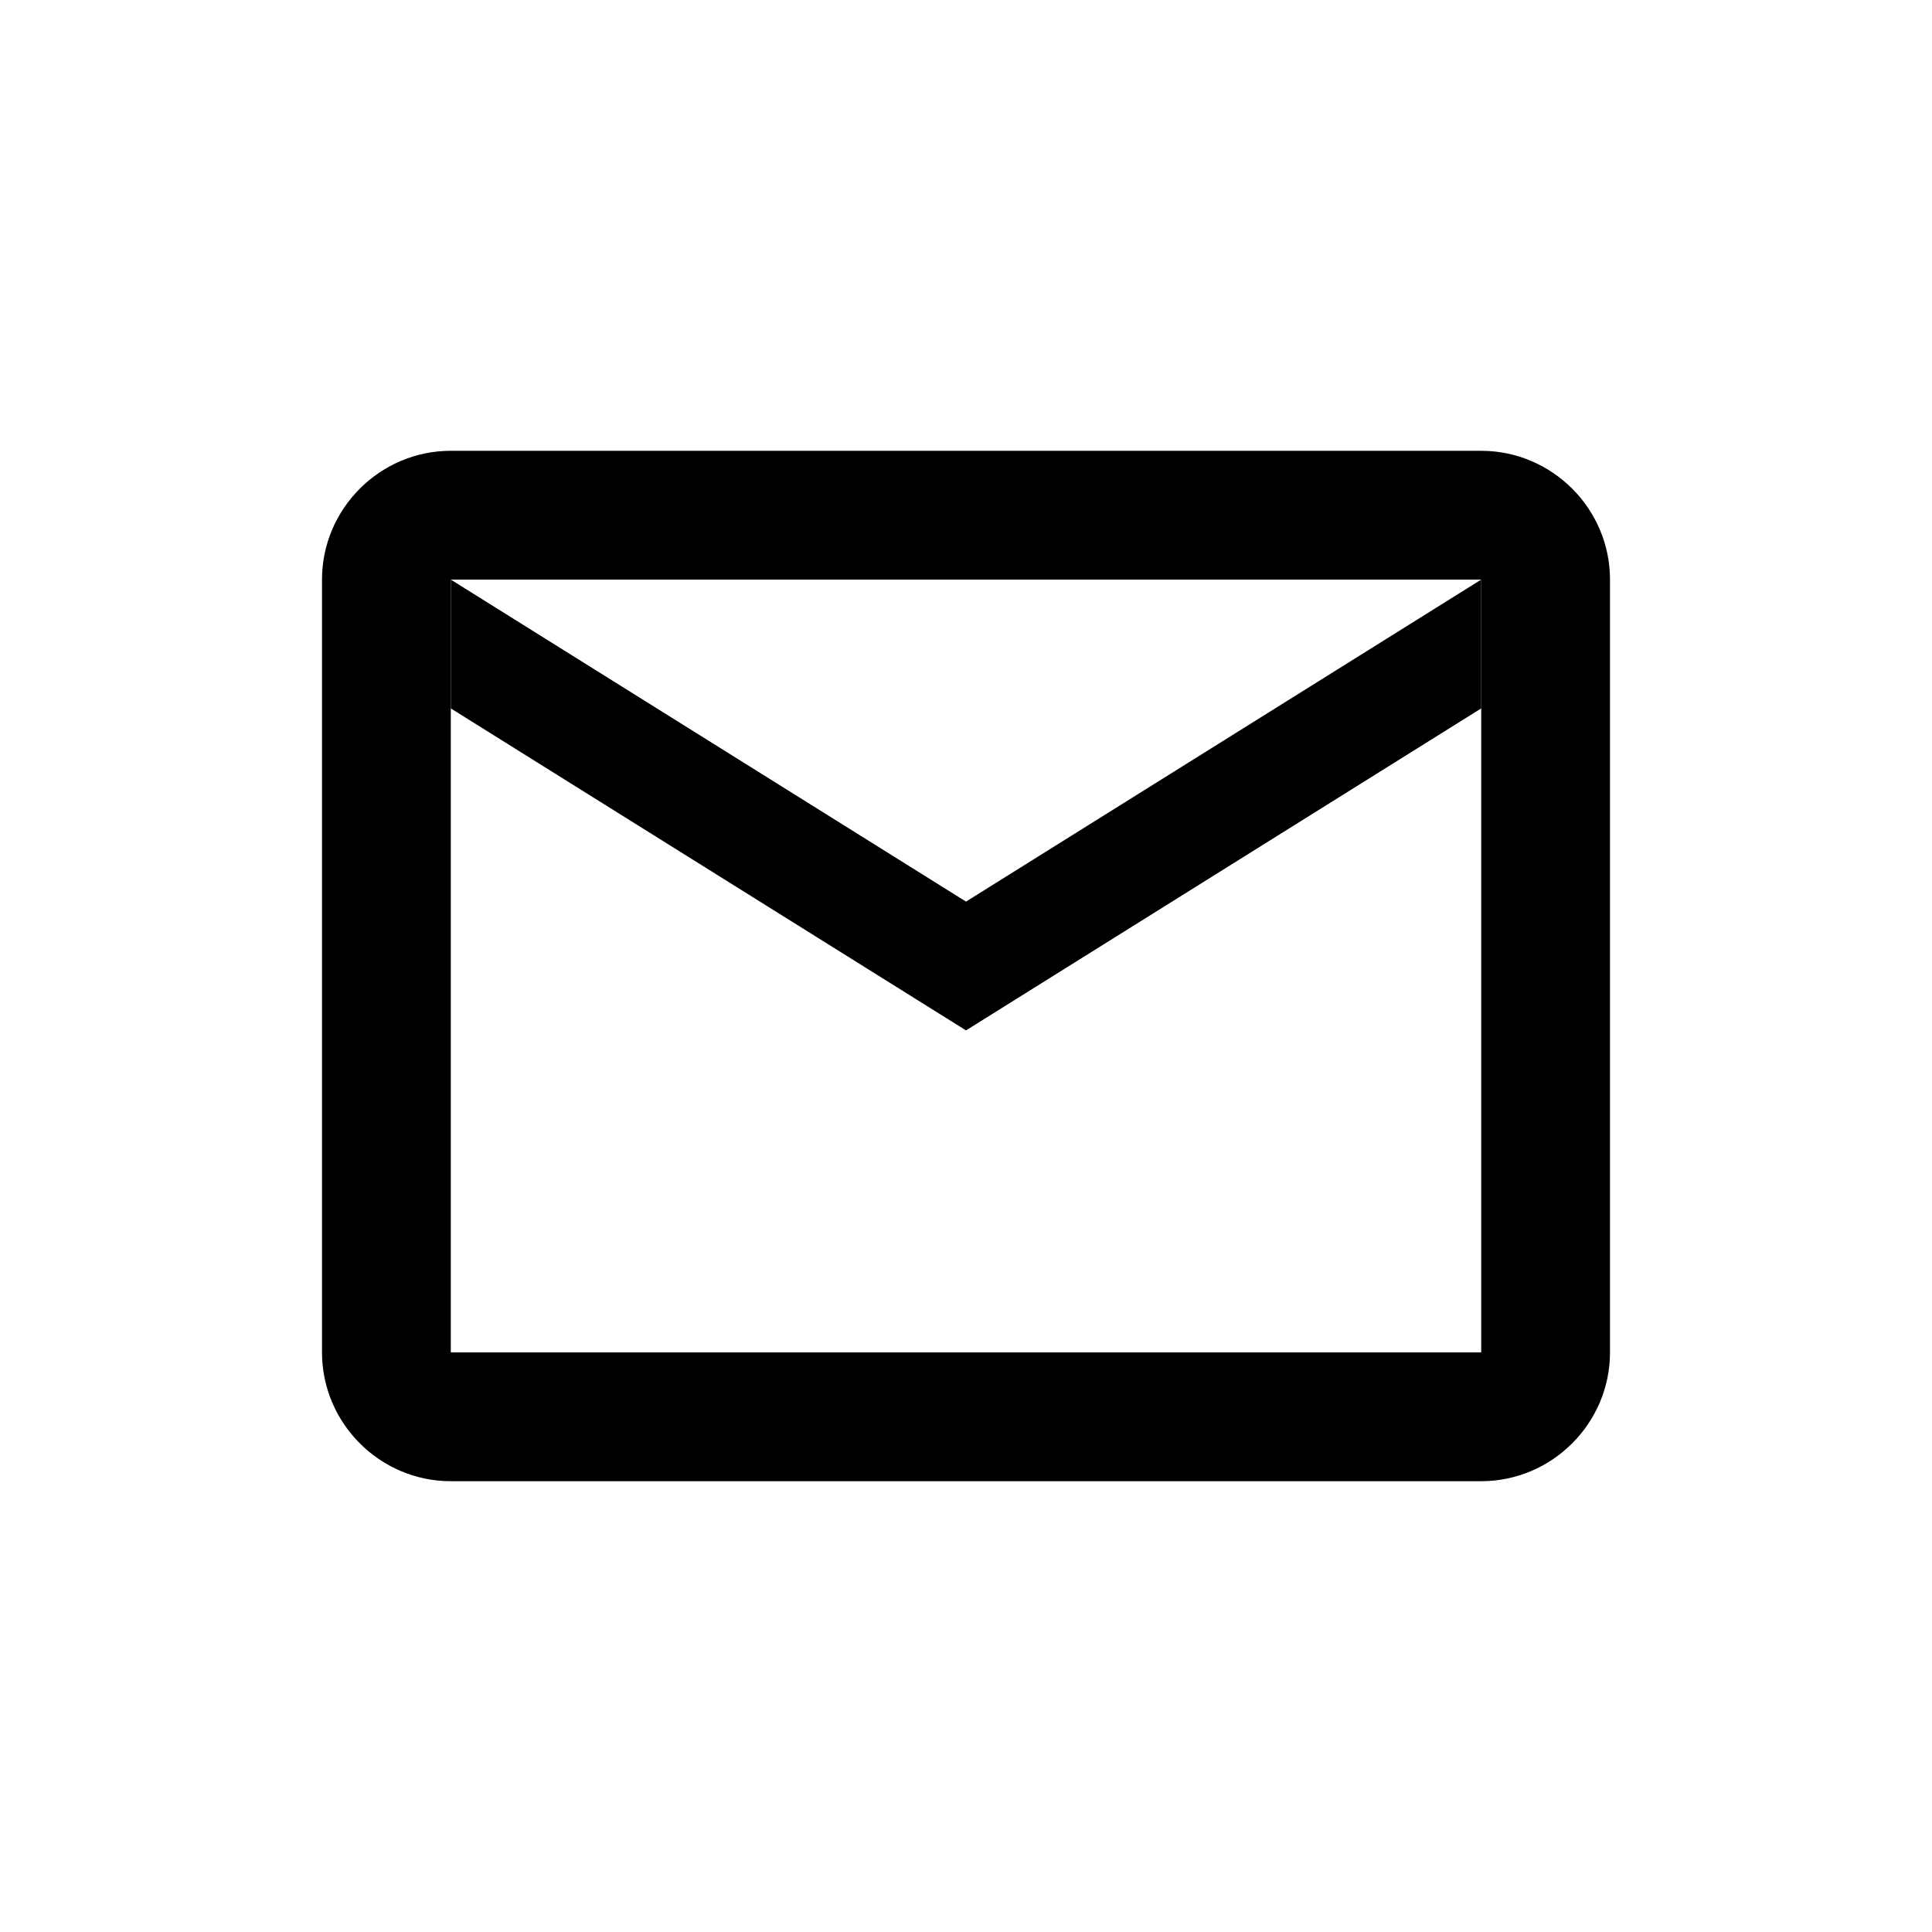 <?xml version="1.0" encoding="UTF-8" standalone="no"?>
<svg width="30px" height="30px" viewBox="0 0 30 30" version="1.1" xmlns="http://www.w3.org/2000/svg" xmlns:xlink="http://www.w3.org/1999/xlink" xmlns:sketch="http://www.bohemiancoding.com/sketch/ns">
    <!-- Generator: Sketch 3.3.3 (12081) - http://www.bohemiancoding.com/sketch -->
    <title>mail-outline</title>
    <desc>Created with Sketch.</desc>
    <defs></defs>
    <g id="Page-1" stroke="none" stroke-width="1" fill="none" fill-rule="evenodd" sketch:type="MSPage">
        <g id="mail-copy" sketch:type="MSLayerGroup" transform="translate(5, 7)" fill="#000000">
            <path d="M18,2 L18,2 L2,2 C2.005,2 2,2.005 2,2 L2,14 C2,13.995 2.005,14 2,14 L18,14 C17.995,14 18,13.995 18,14 L18,2 C18,2.005 17.995,2 18,2 L18,2 Z M18,0 L18,0 C19.1,0 20,0.9 20,2 L20,14 C20,15.1 19.1,16 18,16 L2,16 C0.9,16 0,15.1 0,14 L0,2 C0,0.9 0.9,0 2,0 L18,0 Z" id="Shape" sketch:type="MSShapeGroup"></path>
            <path d="M18,4 L18,4 L18,2 L10,7 L2,2 L2,4 L10,9 L18,4 Z" id="Path" sketch:type="MSShapeGroup"></path>
        </g>
    </g>
</svg>